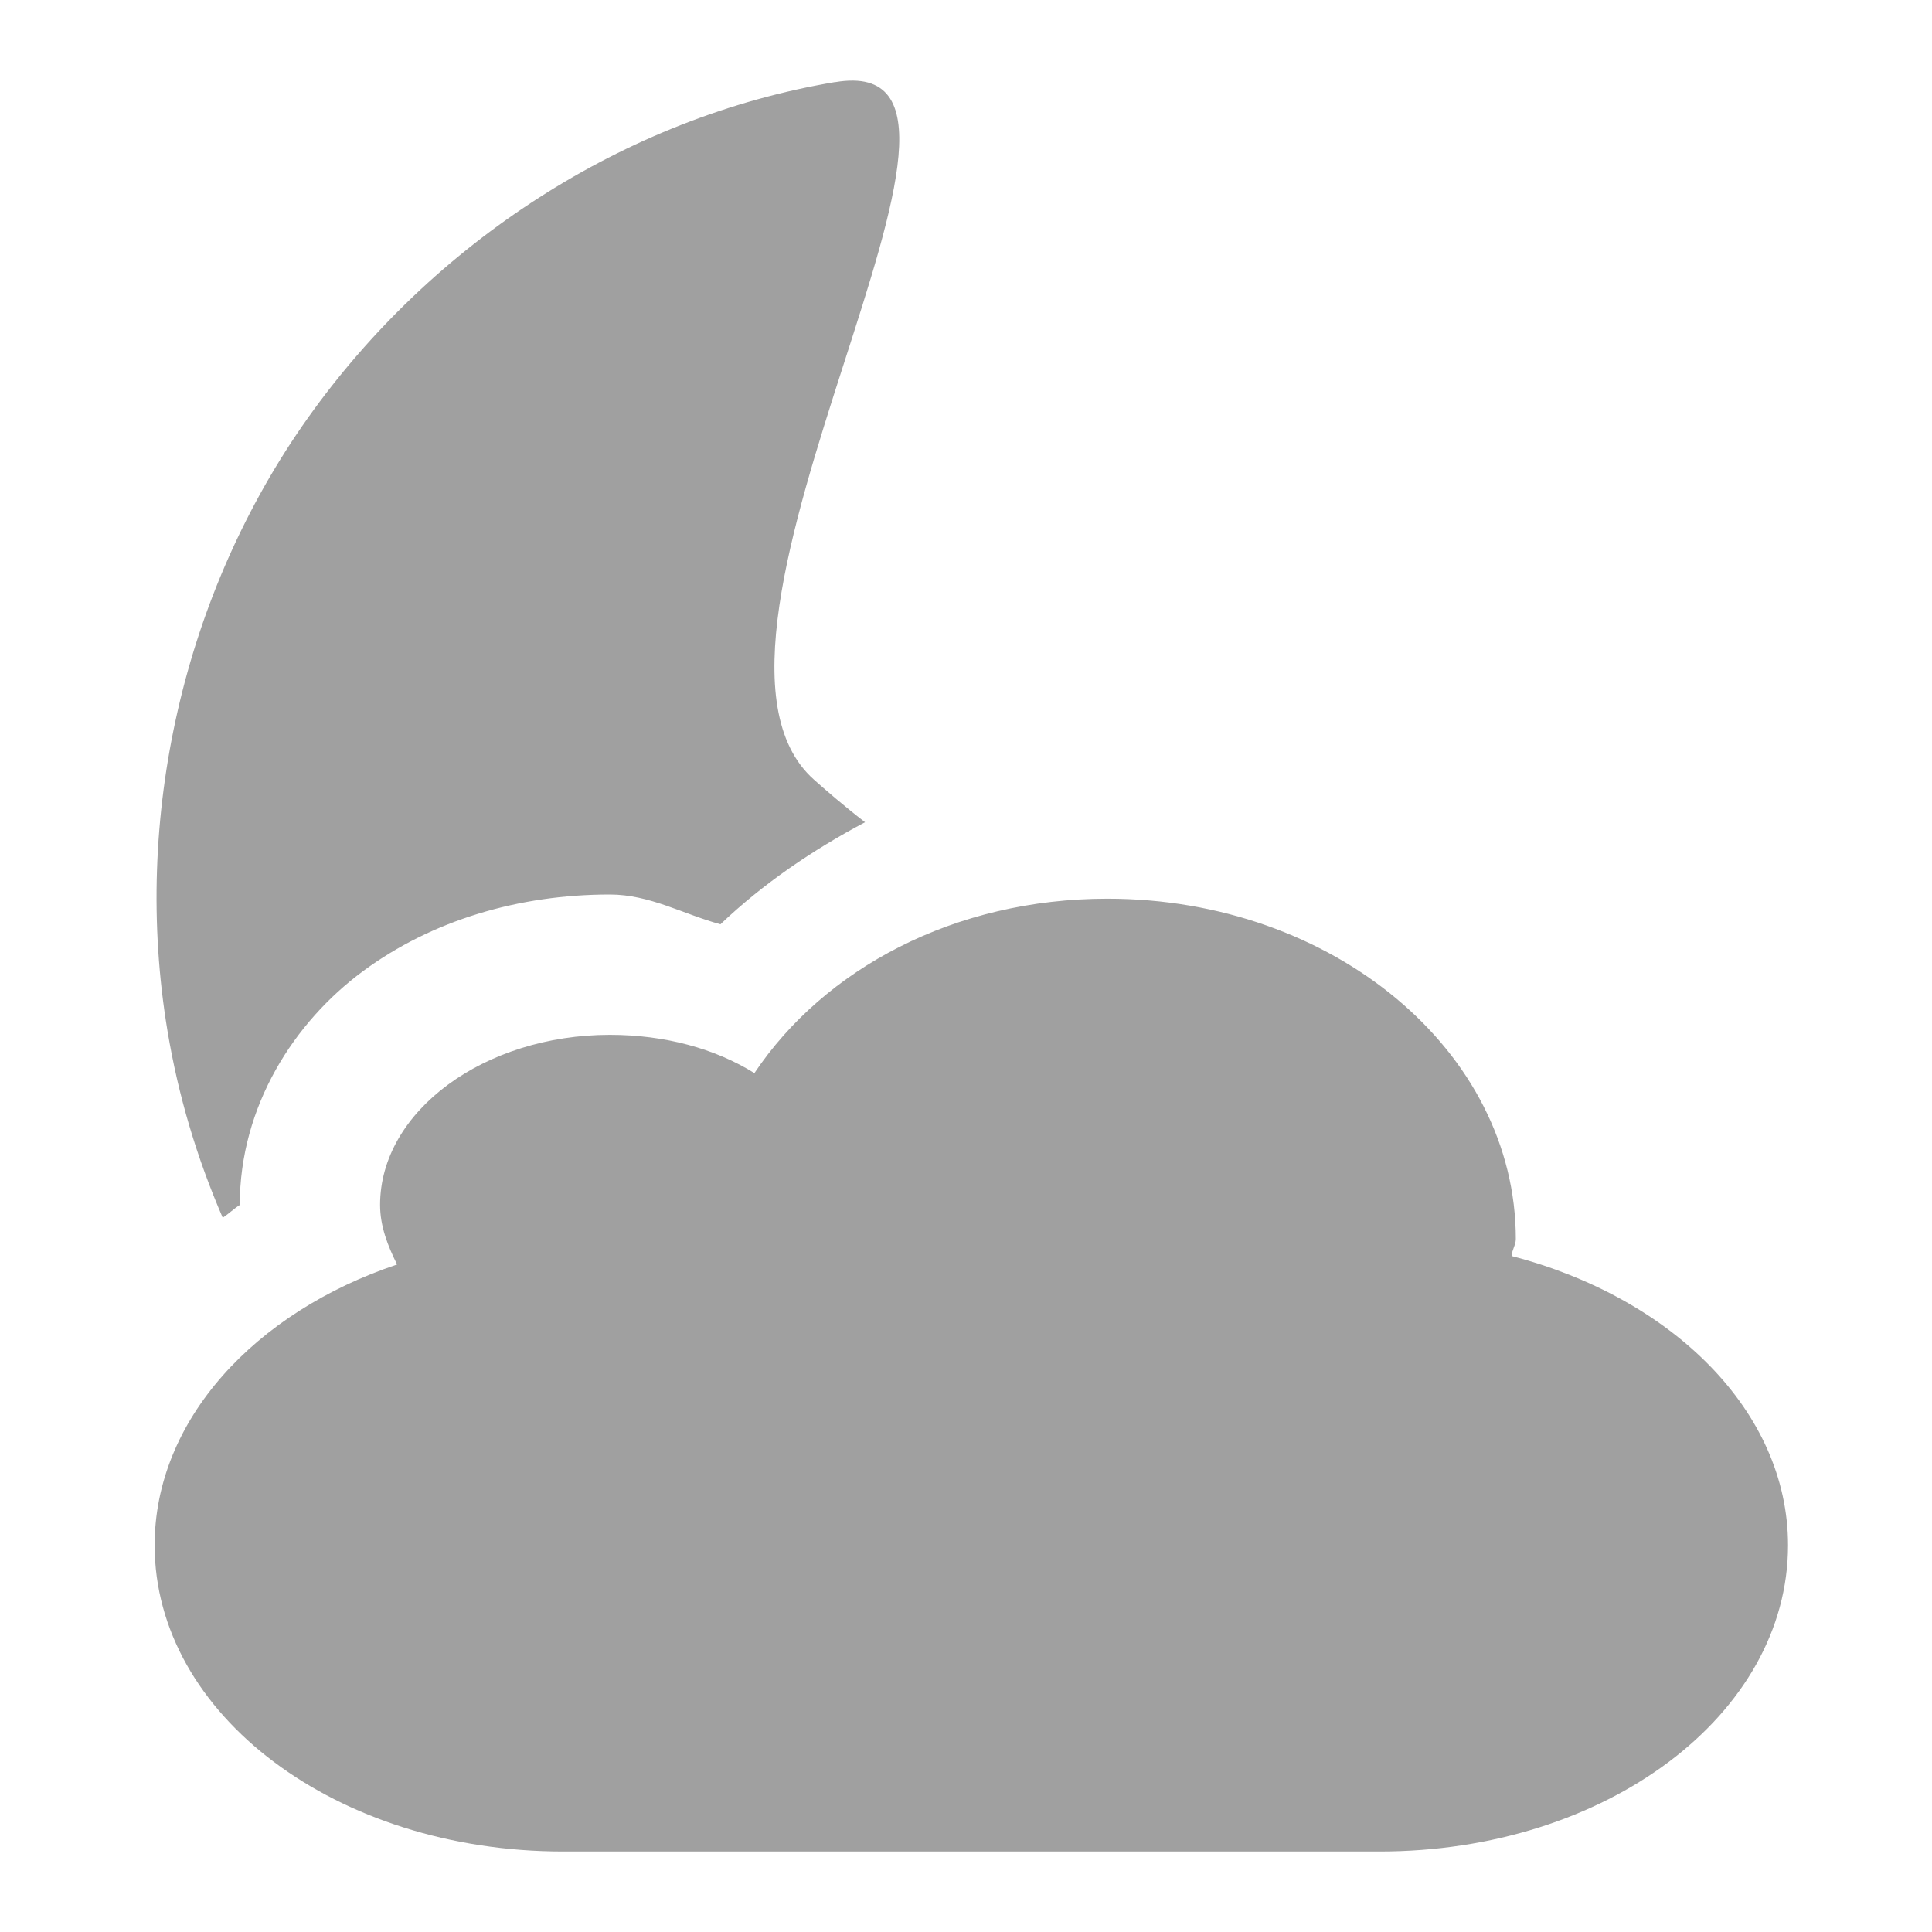 <svg xmlns="http://www.w3.org/2000/svg" xmlns:xlink="http://www.w3.org/1999/xlink" width="48" height="48">
  <defs id="acyl-settings">
    <linearGradient id="acyl-gradient" x1="0%" x2="0%" y1="0%" y2="100%">
      <stop offset="100%" style="stop-color:#A0A0A0;stop-opacity:1"/>
    </linearGradient>
    <g id="acyl-filter">
      <filter/>
    </g>
    <g id="acyl-drawing">
      <path d="M 20.751,2.038 C 15.506,2.918 10.737,6.036 7.647,10.387 c -3.089,4.35 -4.363,9.946 -3.487,15.218 0.269,1.617 0.725,3.147 1.374,4.65 0.146,-0.098 0.274,-0.223 0.423,-0.317 3e-7,-2.456 1.353,-4.55 3.065,-5.812 1.712,-1.262 3.868,-1.902 6.129,-1.902 0.992,0 1.819,0.487 2.748,0.74 1.056,-1.007 2.29,-1.845 3.593,-2.536 -0.542,-0.419 -0.986,-0.806 -1.268,-1.057 -3.985,-3.539 5.774,-18.212 0.528,-17.331 z m 6.763,20.29 c -3.809,0 -7.037,1.744 -8.771,4.333 -0.977,-0.609 -2.224,-0.951 -3.593,-0.951 -3.111,0 -5.707,1.894 -5.707,4.227 0,0.524 0.19,1.016 0.423,1.479 -3.538,1.186 -6.024,3.87 -6.024,6.975 C 3.843,42.606 8.367,46 13.988,46 l 20.29,0 c 5.62,0 10.145,-3.394 10.145,-7.609 0,-3.339 -2.896,-6.156 -6.869,-7.186 0.009,-0.144 0.106,-0.276 0.106,-0.423 0,-4.667 -4.545,-8.454 -10.145,-8.454 z" id="path-main"/>
    </g>
  </defs>
  <g id="acyl-visual">
    <use id="visible1" style="fill:url(#acyl-gradient);filter:url(#filter)" xlink:href="#acyl-drawing"/>
  </g>
</svg>
